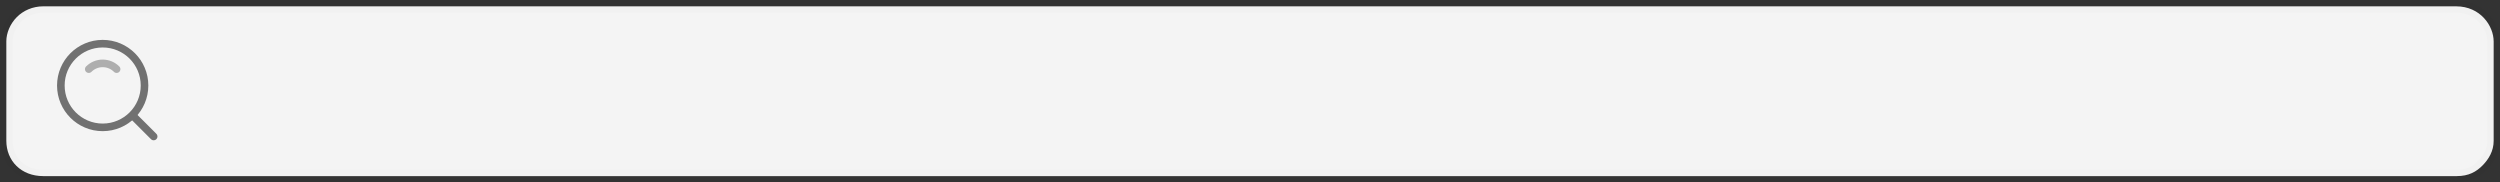 <svg version="1.1" xmlns="http://www.w3.org/2000/svg" xmlns:xlink="http://www.w3.org/1999/xlink" width="493.531" height="36.017" viewBox="0,0,493.531,36.017"><rect x="0" y="0" width="493.531" height="36.017" fill="#333333" stroke="none"/><g transform="translate(-115.697,-181.466)"><g stroke-miterlimit="10"><path d="M116.947,209.228c0,-6.568 0,-15.917 0,-19.628c0,-1.575 0.729,-3.424 2.093,-4.783c1.272,-1.267 3.106,-2.101 5.193,-2.101c32.57,0 417.853,0 476.326,0c4.818,0 7.418,3.878 7.418,6.939c0,3.722 0,13.073 0,19.625c0,1.985 -0.96,3.588 -2.173,4.825c-1.23,1.254 -2.729,2.127 -5.112,2.127c-58.022,0 -443.864,0 -476.459,0c-4.327,0 -7.287,-2.98 -7.287,-7.005z" fill="#f4f4f4" stroke-opacity="0.012" stroke="#000000" stroke-width="2.5" stroke-linecap="butt" stroke-linejoin="miter"/><path d="M151.009,197.516c0,3.908 -3.68,7.075 -8.22,7.075c-4.54,0 -8.22,-3.168 -8.22,-7.075c0,-3.908 3.68,-7.075 8.22,-7.075c4.54,0 8.22,3.168 8.22,7.075z" fill="none" stroke="#ffffff" stroke-width="0" stroke-linecap="butt" stroke-linejoin="miter"/><path d="M127.709,198.349c0,-4.562 3.698,-8.26 8.26,-8.26c4.562,0 8.26,3.698 8.26,8.26c0,4.562 -3.698,8.26 -8.26,8.26c-4.562,0 -8.26,-3.698 -8.26,-8.26z" fill="none" stroke="#717171" stroke-width="1.5" stroke-linecap="butt" stroke-linejoin="round"/><path d="M133.221,195.115c0.703,-0.703 1.675,-1.138 2.748,-1.138c1.073,0 2.045,0.435 2.749,1.138" fill="none" stroke="#aeaeae" stroke-width="1.5" stroke-linecap="round" stroke-linejoin="round"/><path d="M146.03,208.41l-4.123,-4.123" fill="none" stroke="#717171" stroke-width="1.5" stroke-linecap="round" stroke-linejoin="round"/></g></g></svg>